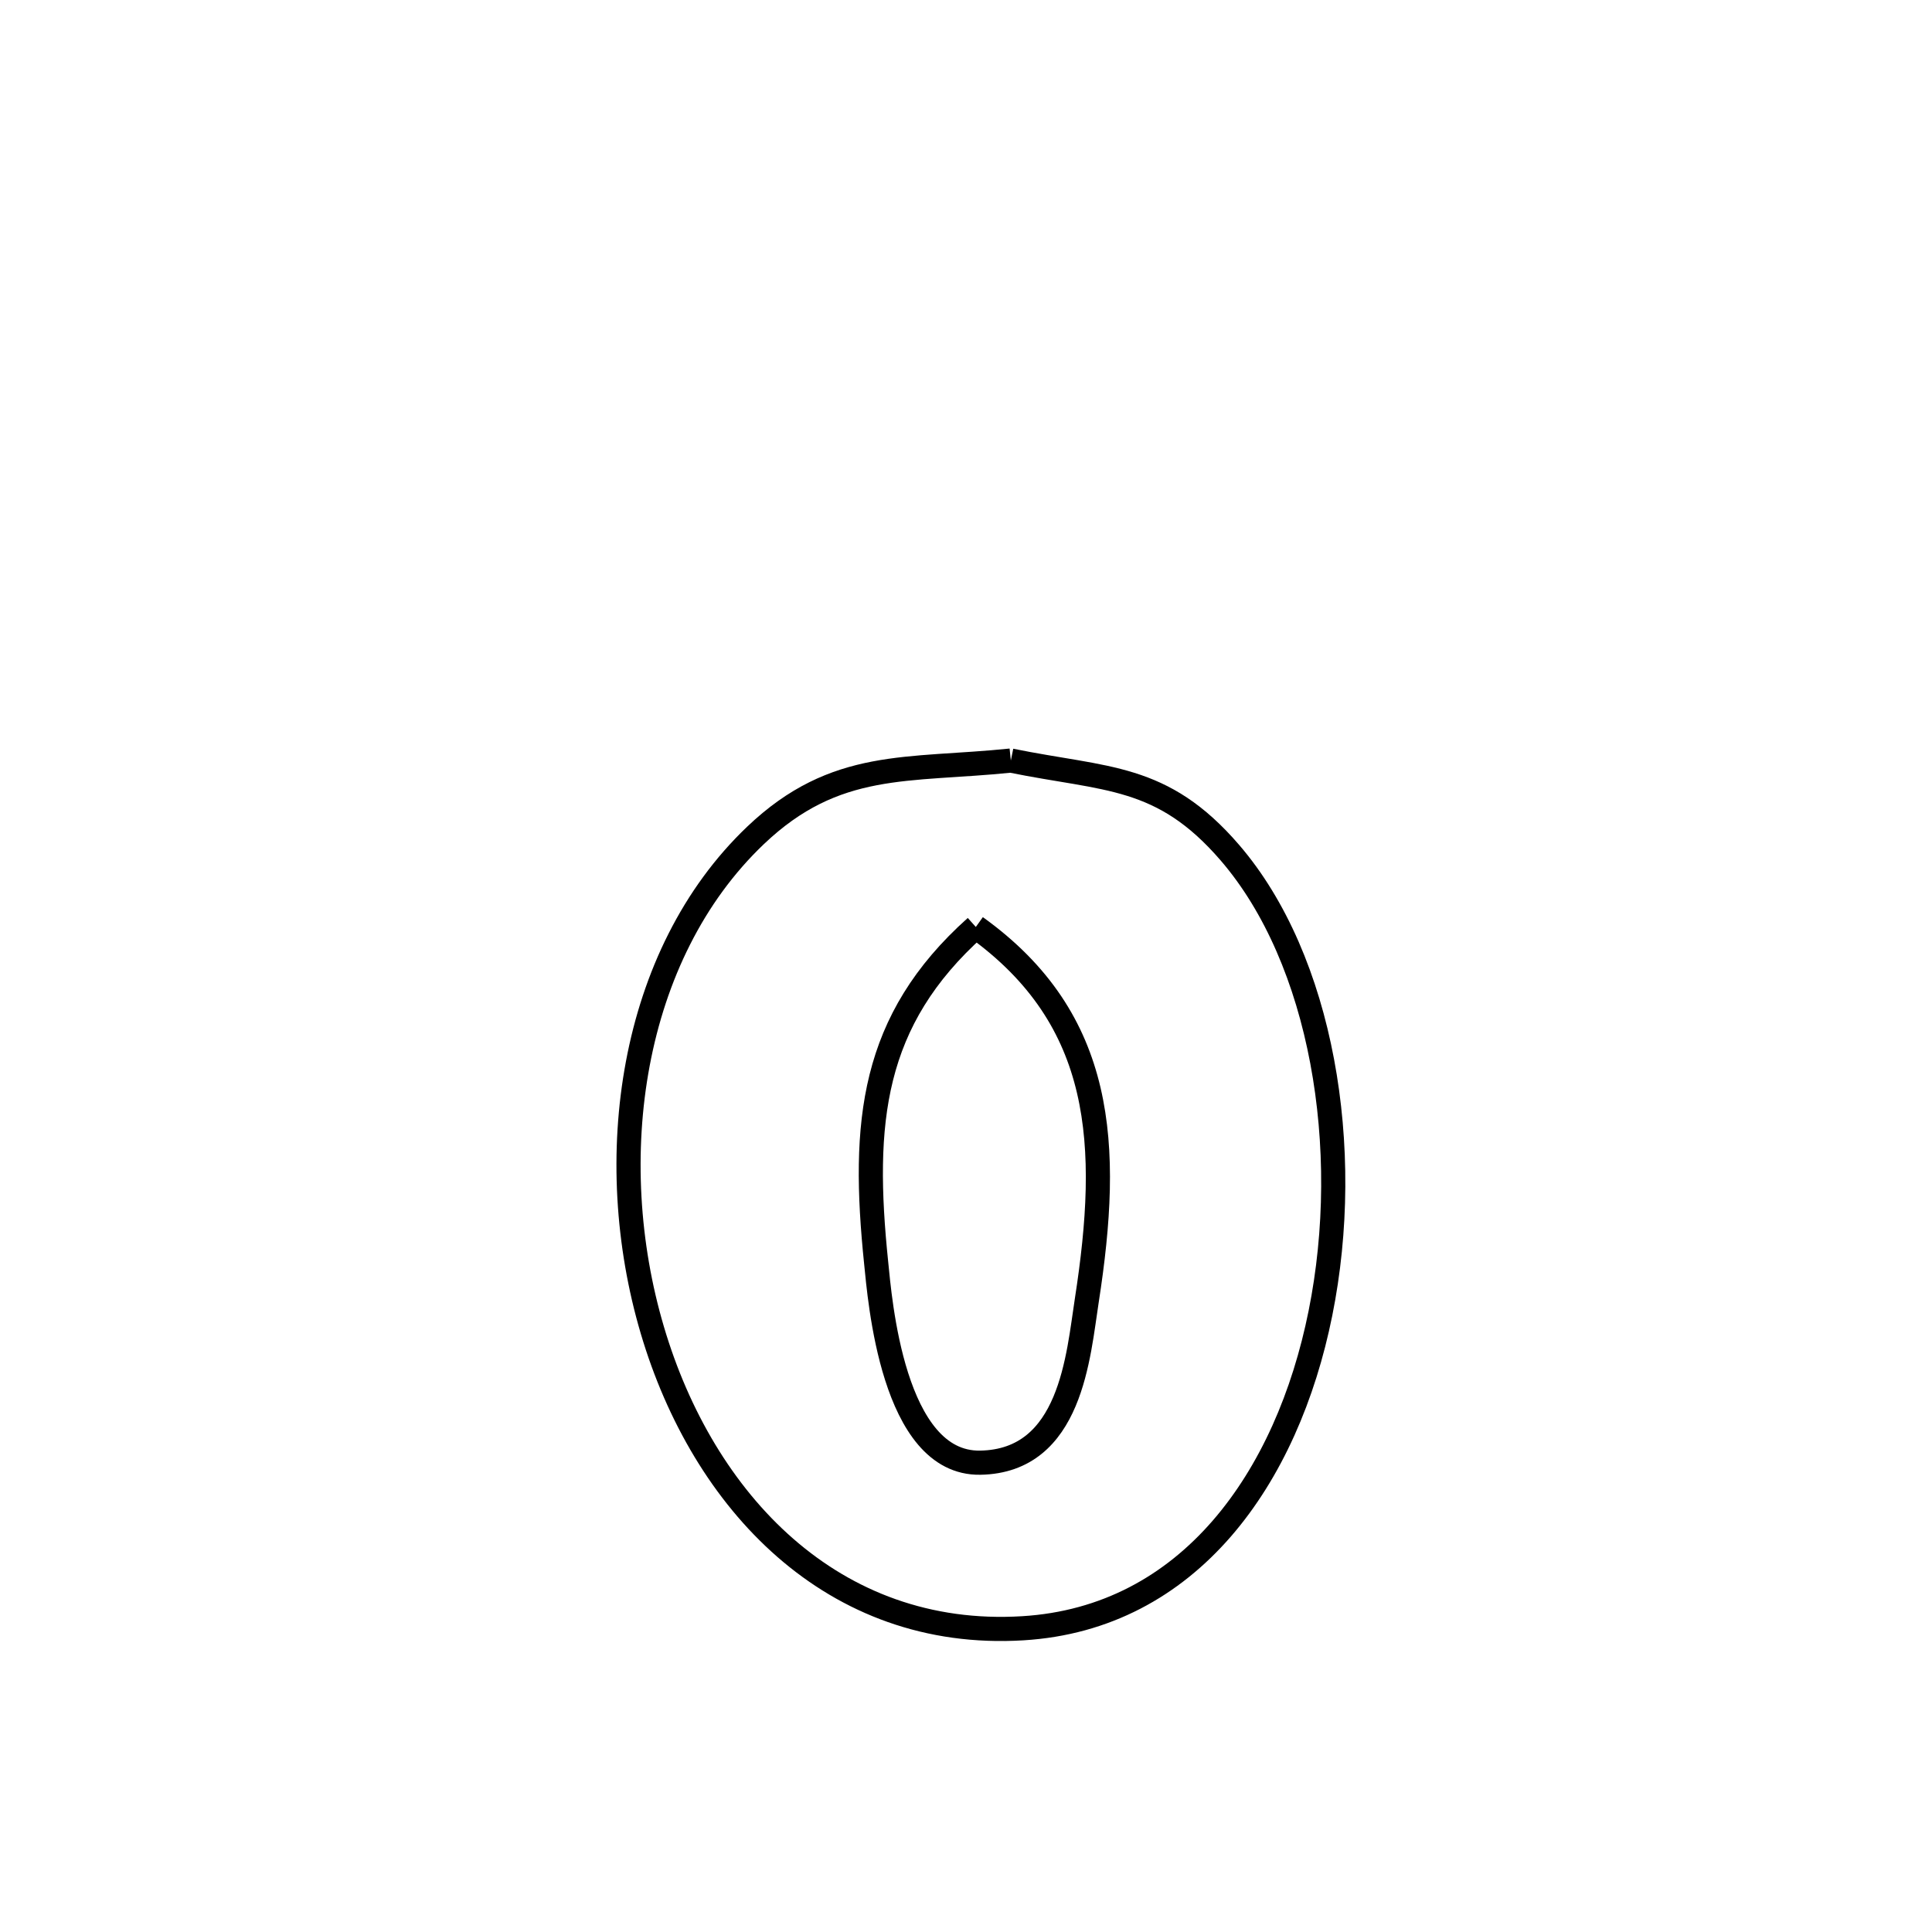 <svg xmlns="http://www.w3.org/2000/svg" viewBox="0.0 0.0 24.0 24.0" height="200px" width="200px"><path fill="none" stroke="black" stroke-width=".3" stroke-opacity="1.0"  filling="0" d="M12.557 9.448 L12.557 9.448 C13.744 9.69 14.434 9.612 15.278 10.592 C16.423 11.921 16.815 14.267 16.403 16.313 C15.992 18.358 14.776 20.102 12.704 20.227 C10.343 20.37 8.733 18.651 8.104 16.525 C7.474 14.398 7.825 11.865 9.385 10.378 C10.38 9.43 11.276 9.58 12.557 9.448 L12.557 9.448"></path>
<path fill="none" stroke="black" stroke-width=".3" stroke-opacity="1.0"  filling="0" d="M12.122 11.515 L12.122 11.515 C13.726 12.666 13.799 14.228 13.501 16.151 C13.394 16.836 13.309 18.151 12.177 18.17 C11.086 18.189 10.929 16.124 10.884 15.688 C10.704 13.943 10.822 12.678 12.122 11.515 L12.122 11.515"></path></svg>
